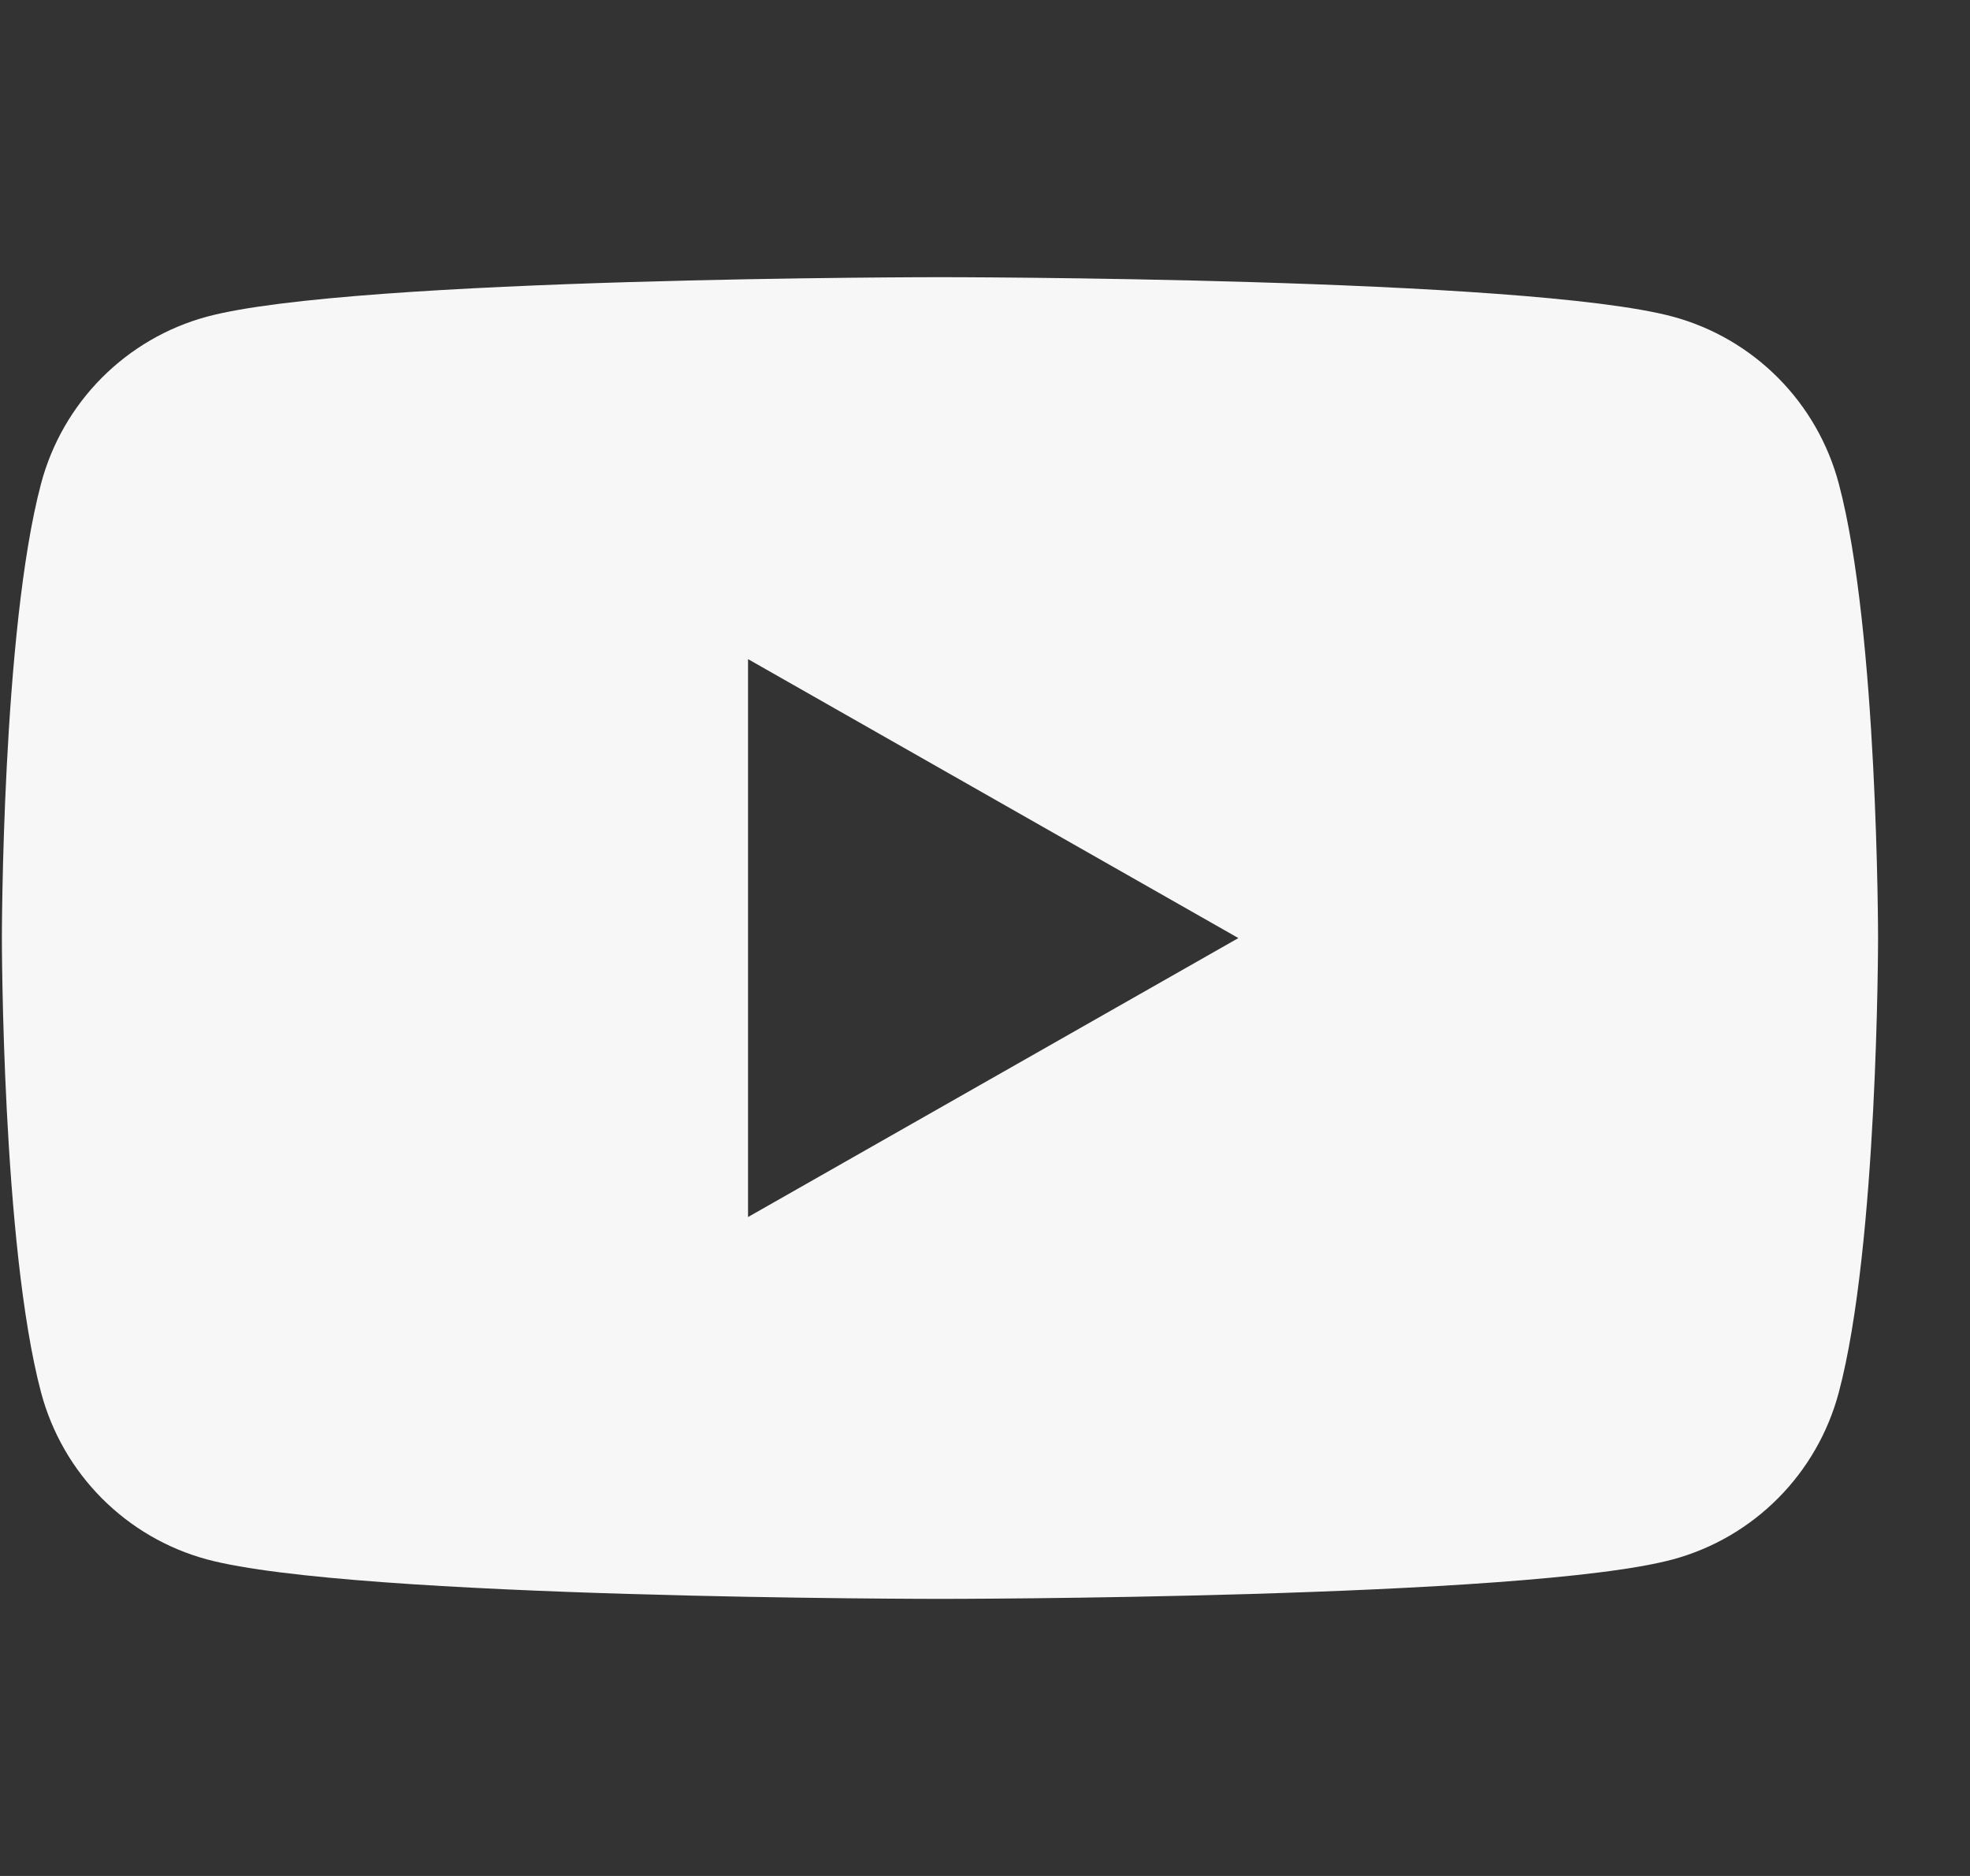 <svg width="21" height="20" viewBox="0 0 21 20" fill="none" xmlns="http://www.w3.org/2000/svg">
<rect x="0" y="0" width="21" height="20" fill="#333333" stroke="none"/>
<path fill-rule="evenodd" clip-rule="evenodd" d="M18.955 4.029C19.265 4.341 19.488 4.73 19.601 5.155C20.02 6.726 20.02 10.001 20.02 10.001C20.02 10.001 20.02 13.275 19.601 14.846C19.488 15.271 19.265 15.66 18.955 15.972C18.645 16.284 18.258 16.51 17.833 16.625C16.27 17.046 10.02 17.046 10.02 17.046C10.02 17.046 3.77 17.046 2.206 16.625C1.781 16.51 1.394 16.284 1.084 15.972C0.774 15.66 0.551 15.271 0.438 14.846C0.02 13.275 0.02 10.001 0.02 10.001C0.02 10.001 0.02 6.726 0.438 5.155C0.551 4.73 0.774 4.341 1.084 4.029C1.394 3.717 1.781 3.491 2.206 3.376C3.77 2.955 10.02 2.955 10.02 2.955C10.02 2.955 16.27 2.955 17.833 3.376C18.258 3.491 18.645 3.717 18.955 4.029ZM13.201 10.001L7.974 7.027V12.975L13.201 10.001Z" fill="#F7F7F7"/>
</svg>
